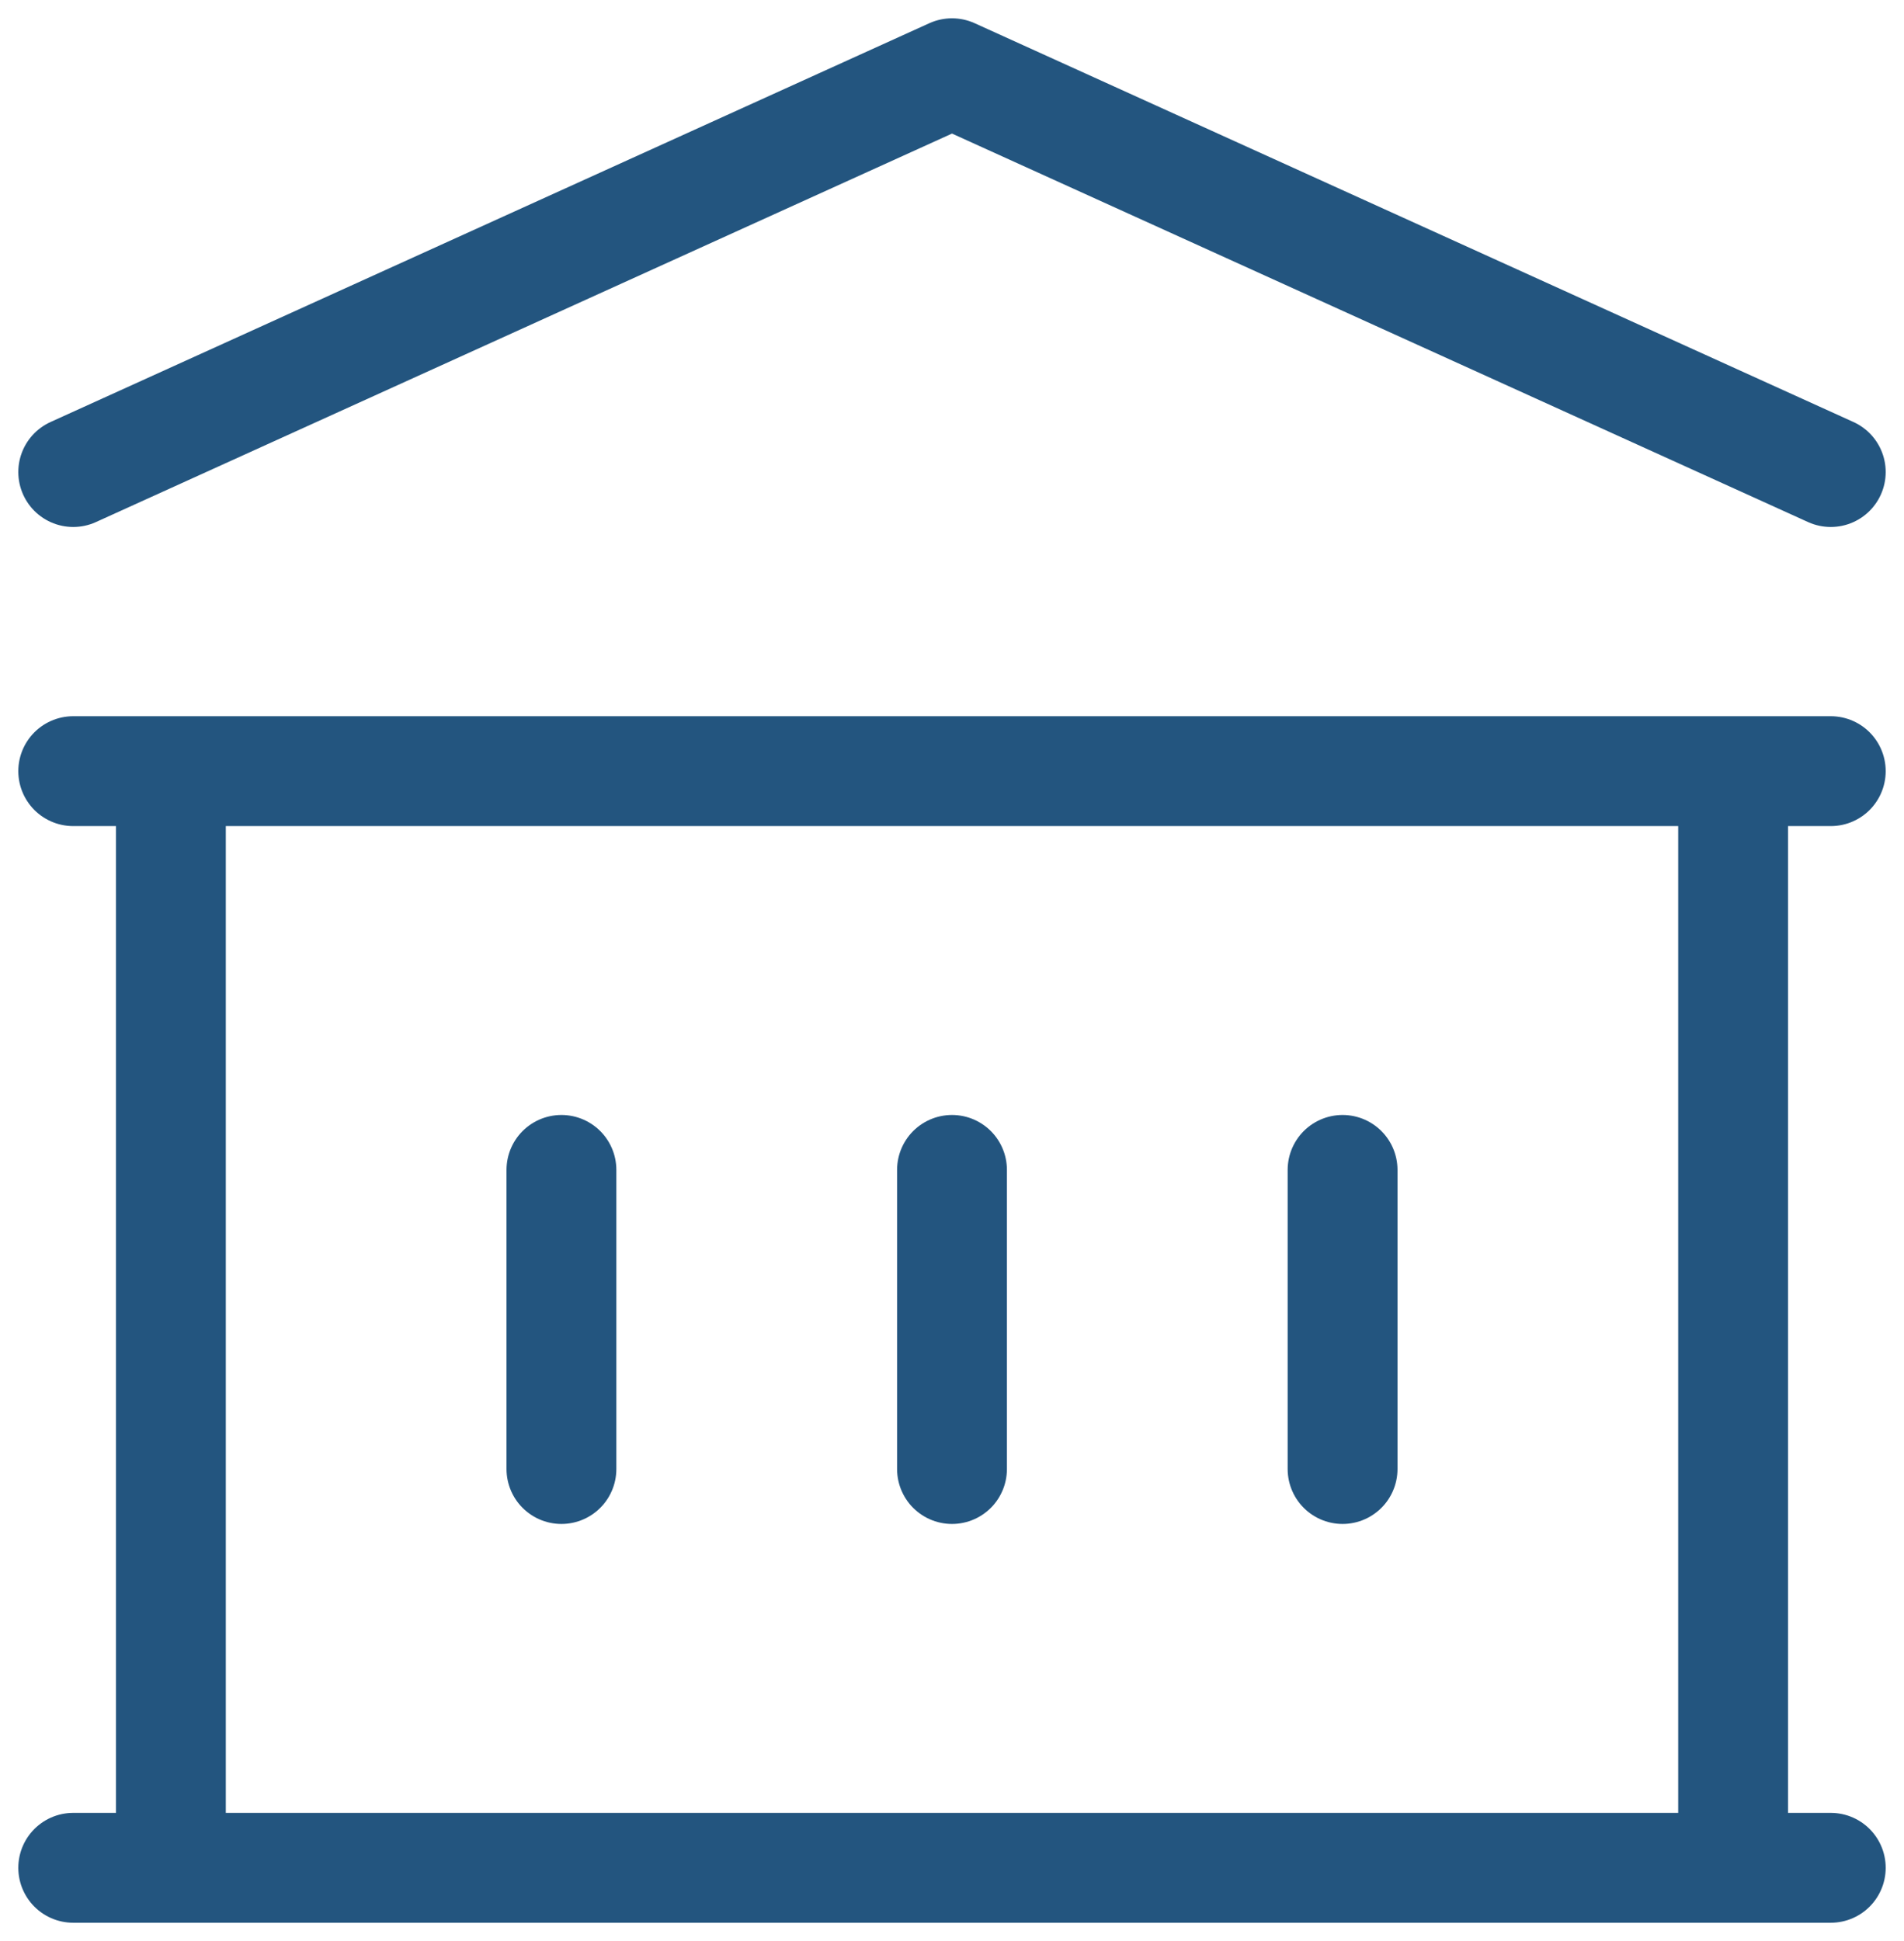<svg width="52" height="53" viewBox="0 0 52 53" fill="none" xmlns="http://www.w3.org/2000/svg">
<path d="M15.333 31.944V40.111M26 31.944V40.111M36.667 31.944V40.111M2 51H50M2 21.056H50M2 12.889L26 2L50 12.889M4.667 21.056H47.333V51H4.667V21.056Z" stroke="#23557F" stroke-width="3" stroke-linecap="round" stroke-linejoin="round"/>
</svg>
